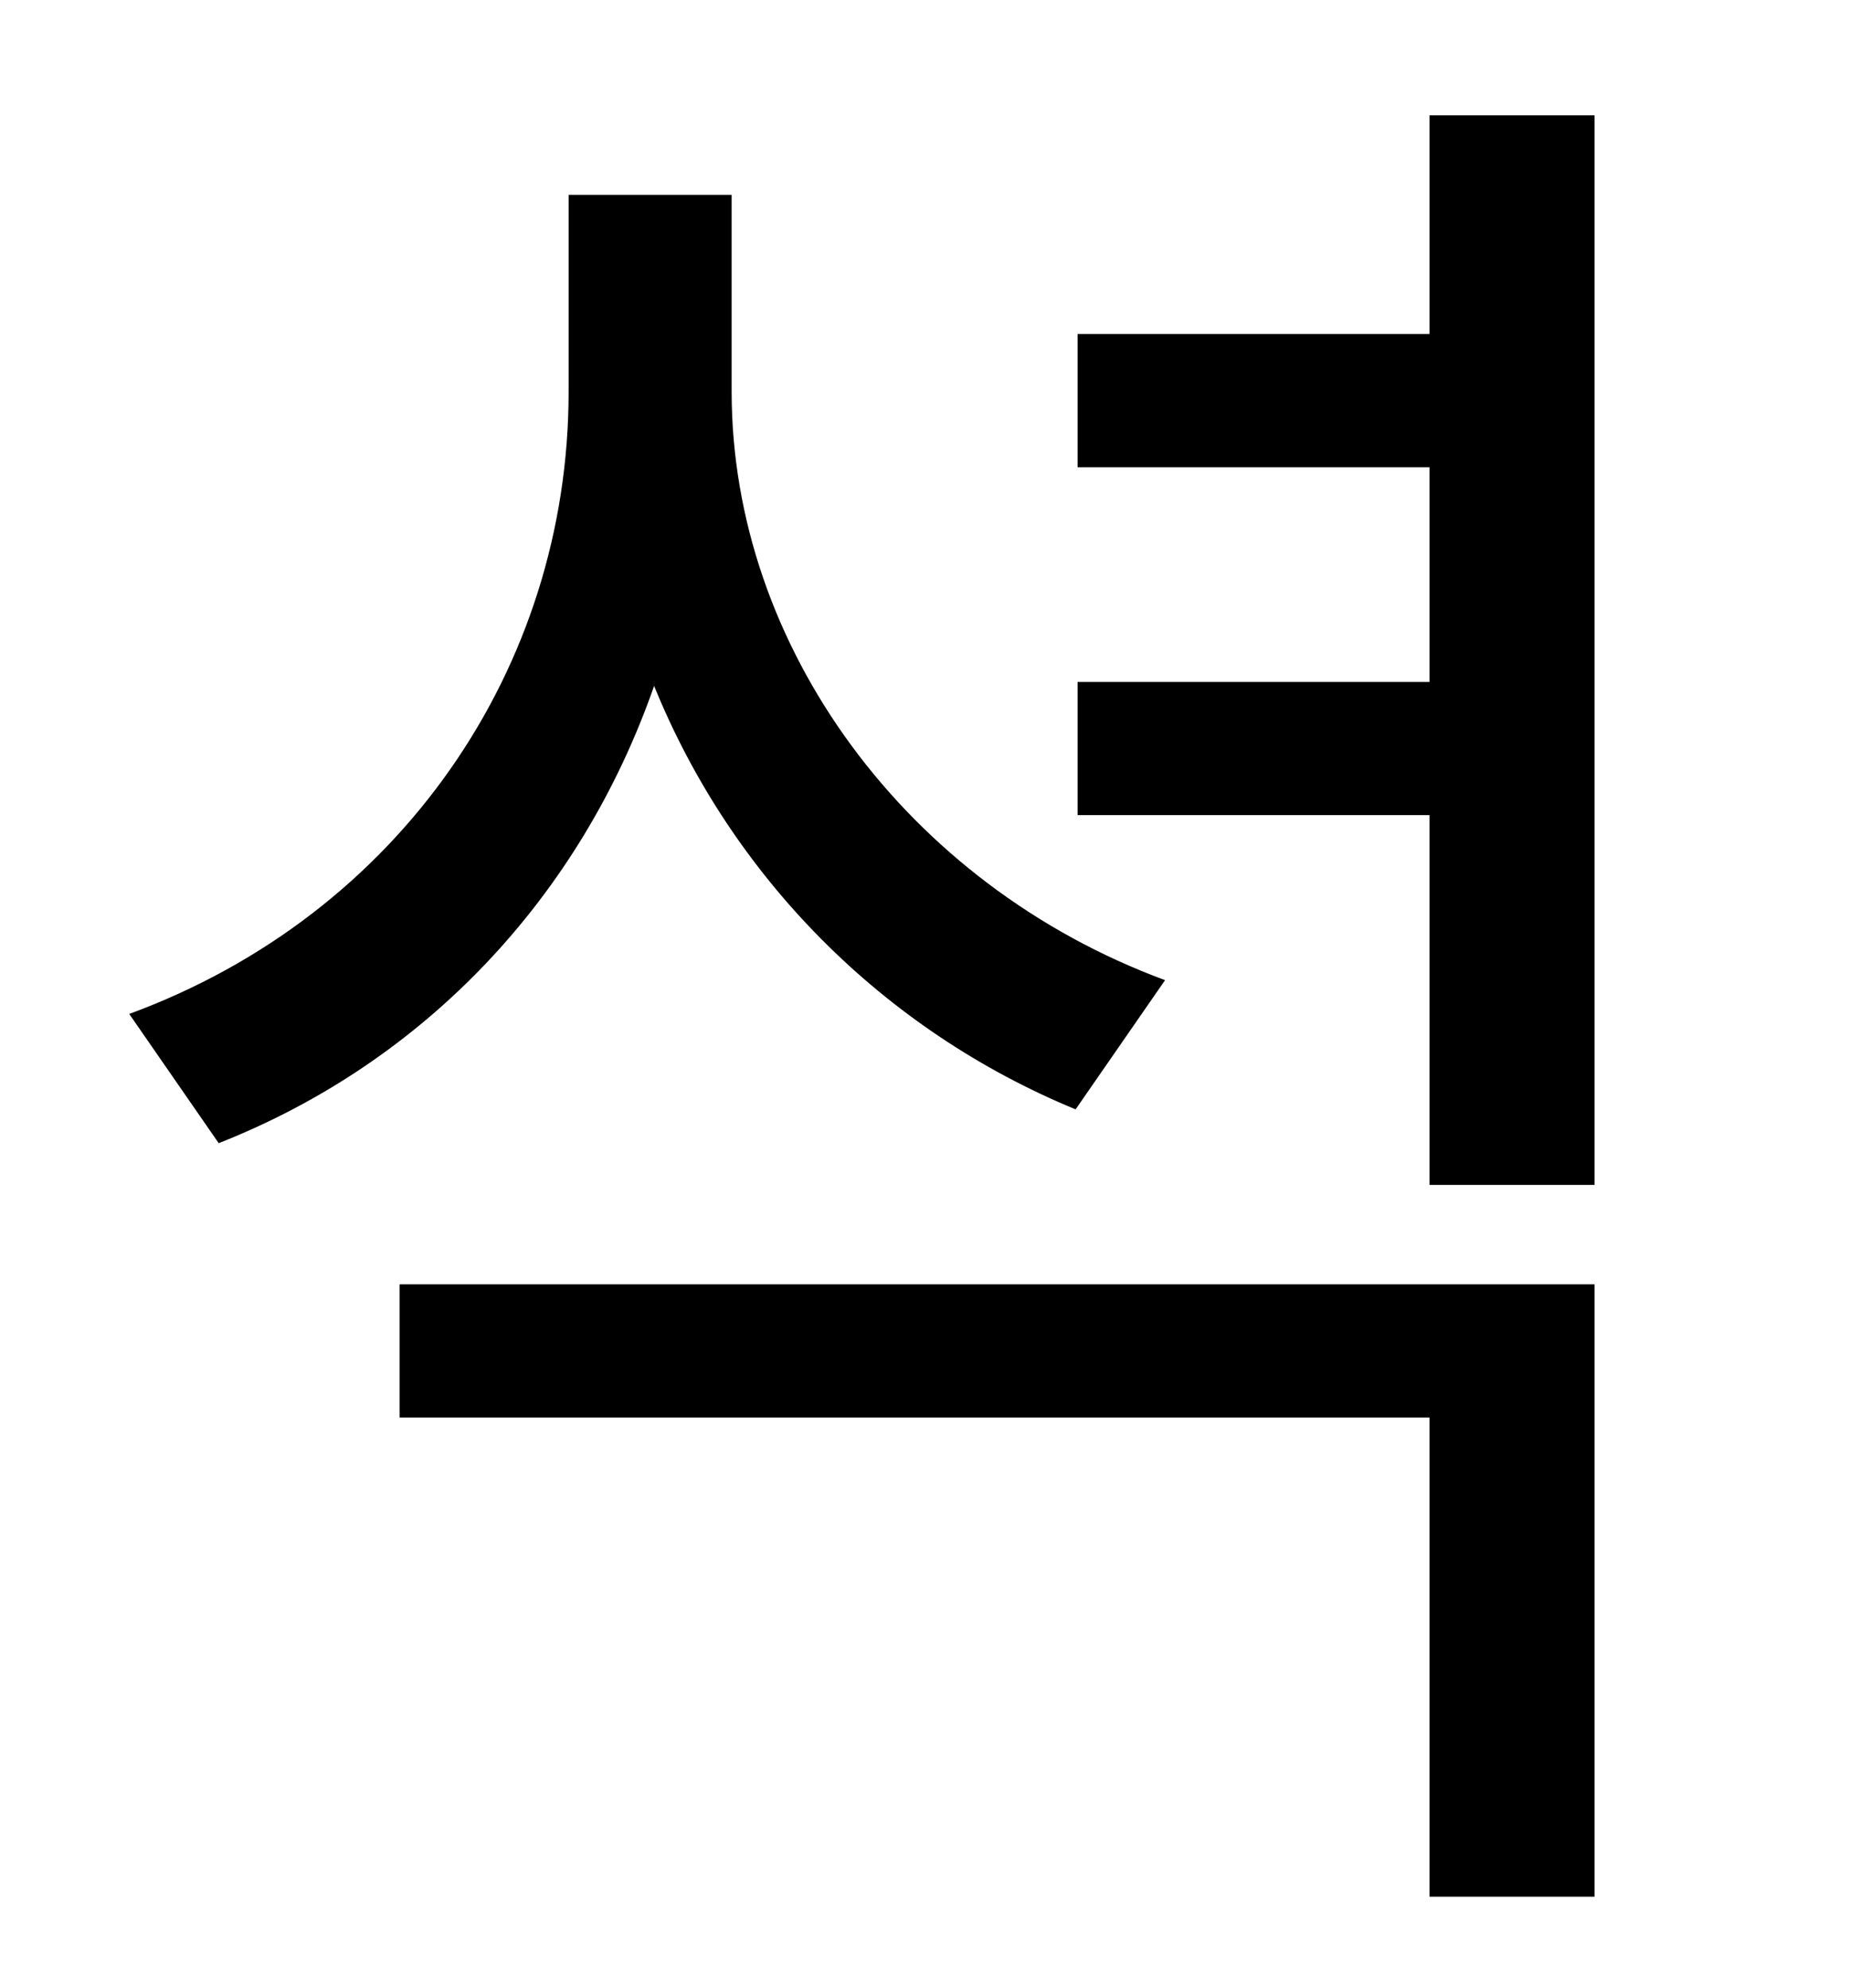 <?xml version="1.0" standalone="no"?>
<!DOCTYPE svg PUBLIC "-//W3C//DTD SVG 1.1//EN" "http://www.w3.org/Graphics/SVG/1.1/DTD/svg11.dtd" >
<svg xmlns="http://www.w3.org/2000/svg" xmlns:xlink="http://www.w3.org/1999/xlink" version="1.1" viewBox="-10 0 930 1000">
   <path fill="currentColor"
d="M576 493l-45 65c-97 -40 -173 -117 -212 -213c-37 106 -115 189 -219 230l-45 -65c136 -50 221 -174 221 -313v-99h82v99c0 128 88 248 218 296zM191 713v-67h601v308h-83v-241h-518zM709 58h83v538h-83v-186h-177v-67h177v-108h-177v-67h177v-110z" />
</svg>
